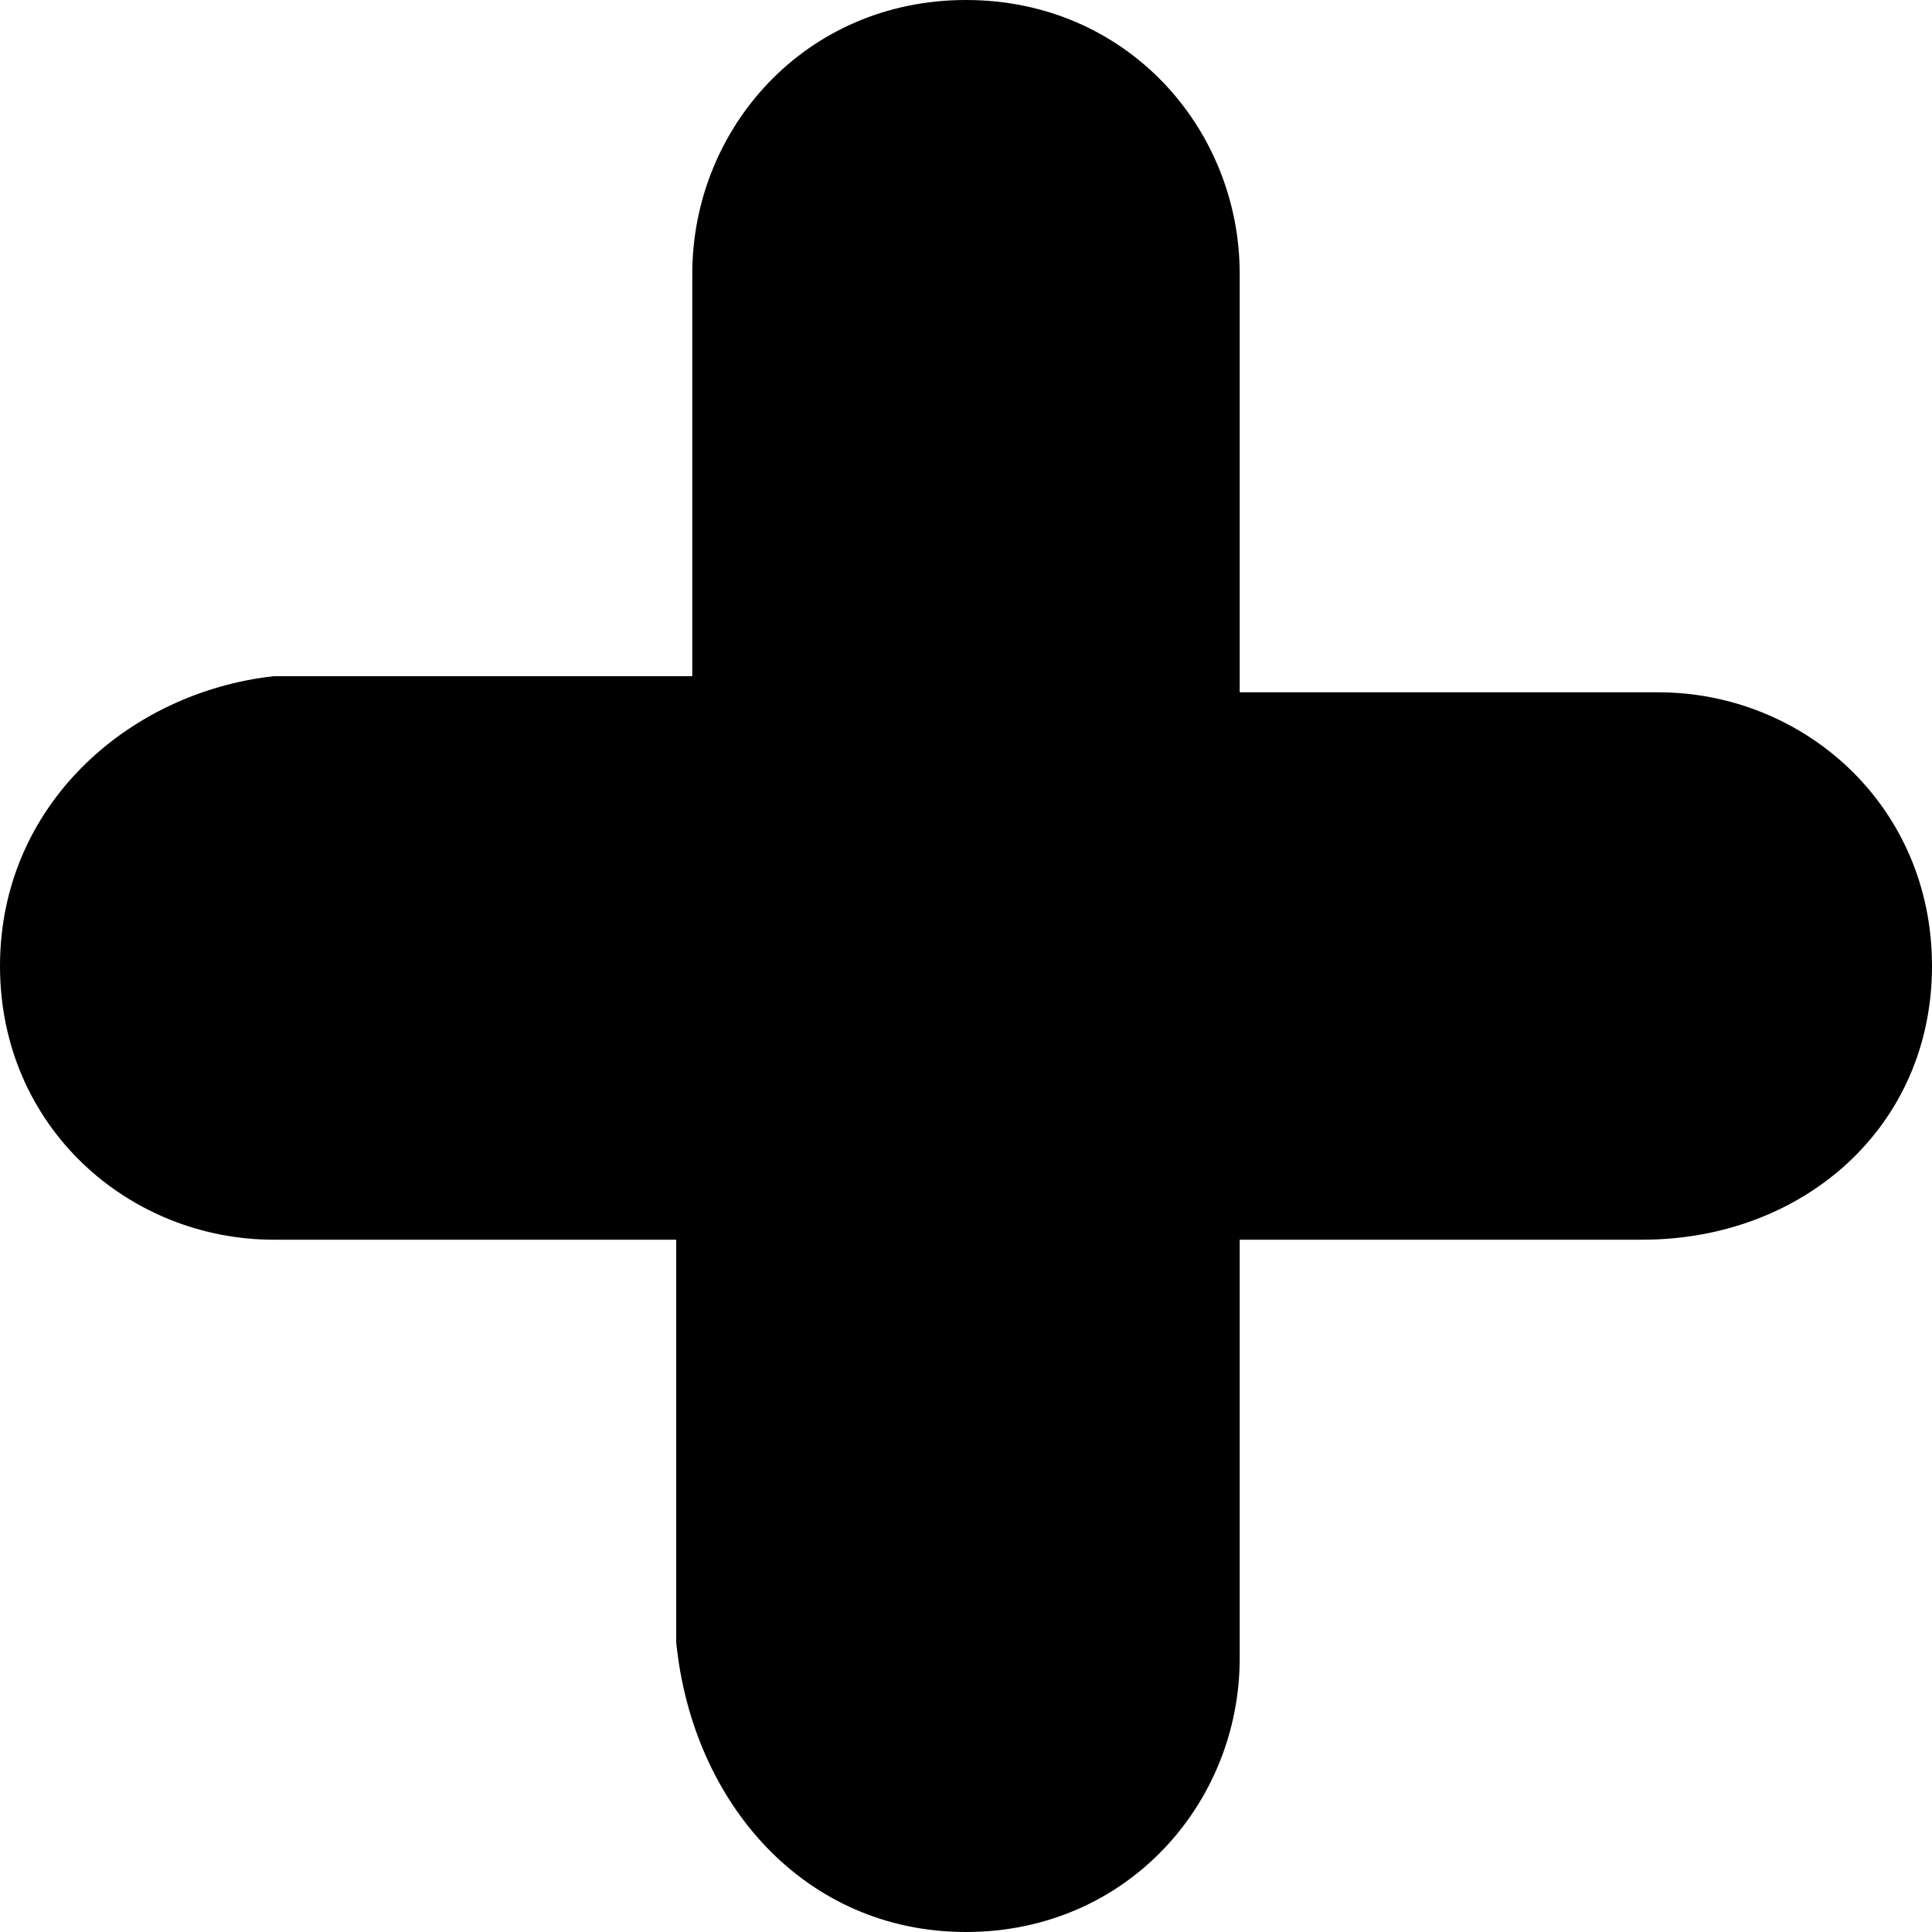 <svg xmlns="http://www.w3.org/2000/svg" viewBox="0 0 12 12">
  <path class="x" d="M10.3,4.3H7.7V1.7C7.7,0.8,7,0,6,0S4.3,0.8,4.3,1.7v2.5H1.7C0.8,4.3,0,5,0,6s0.8,1.7,1.7,1.7h2.5v2.5 C4.3,11.2,5,12,6,12s1.7-0.8,1.7-1.7V7.7h2.5C11.2,7.7,12,7,12,6S11.2,4.3,10.3,4.3z"/>
</svg>

